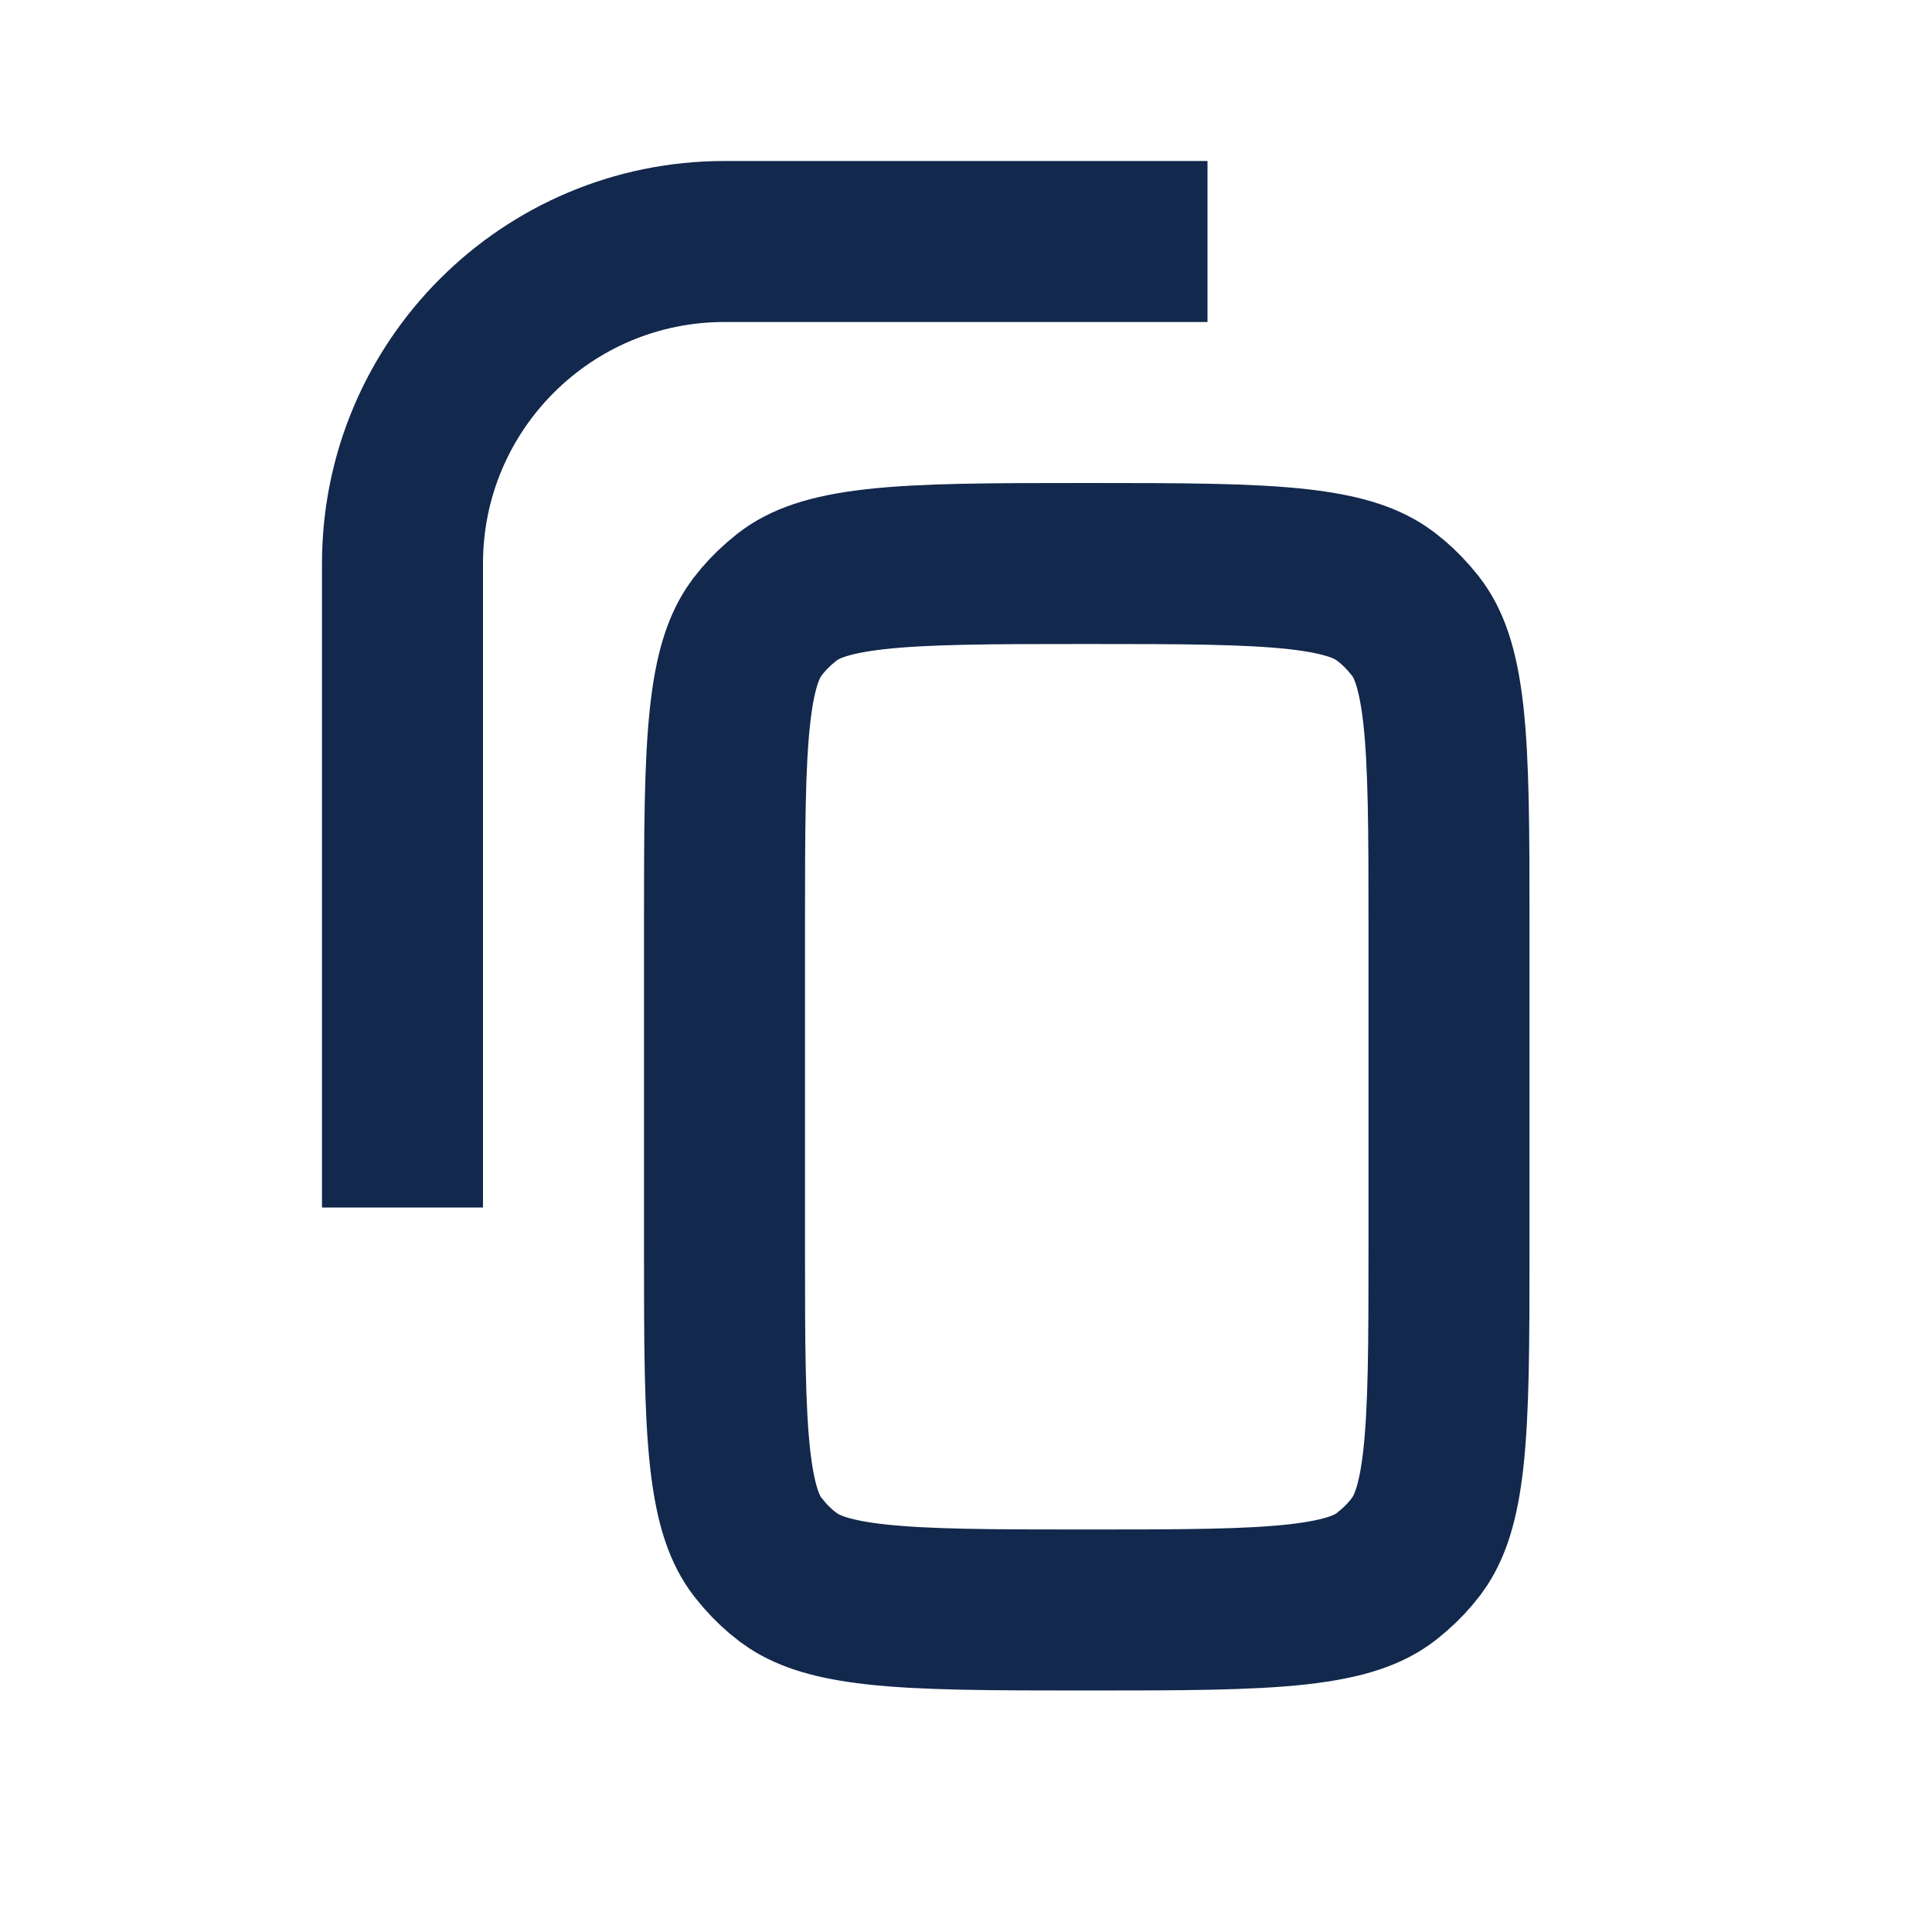 <svg width="24" height="24" viewBox="0 0 24 24" fill="none" xmlns="http://www.w3.org/2000/svg">
<path d="M15 3H9C6.791 3 5 4.791 5 7V15" stroke="#12284C" stroke-width="2"/>
<path d="M13.5 7C14.696 7 15.51 7.002 16.128 7.071C16.651 7.13 16.939 7.23 17.138 7.357L17.218 7.413C17.322 7.493 17.418 7.583 17.504 7.682L17.587 7.782C17.741 7.983 17.861 8.274 17.929 8.872C17.998 9.49 18 10.304 18 11.5V15.5C18 16.696 17.998 17.51 17.929 18.128C17.87 18.651 17.77 18.939 17.643 19.138L17.587 19.218C17.507 19.322 17.417 19.418 17.318 19.504L17.218 19.587C17.017 19.741 16.726 19.861 16.128 19.929C15.51 19.998 14.696 20 13.5 20C12.304 20 11.49 19.998 10.872 19.929C10.349 19.87 10.061 19.77 9.862 19.643L9.782 19.587C9.678 19.507 9.582 19.417 9.496 19.318L9.413 19.218C9.259 19.017 9.139 18.726 9.071 18.128C9.002 17.51 9 16.696 9 15.5V11.5C9 10.304 9.002 9.49 9.071 8.872C9.13 8.349 9.23 8.061 9.357 7.862L9.413 7.782C9.493 7.678 9.583 7.582 9.682 7.496L9.782 7.413C9.983 7.259 10.274 7.139 10.872 7.071C11.49 7.002 12.304 7 13.5 7Z" stroke="#12284C" stroke-width="2"/>
</svg>
